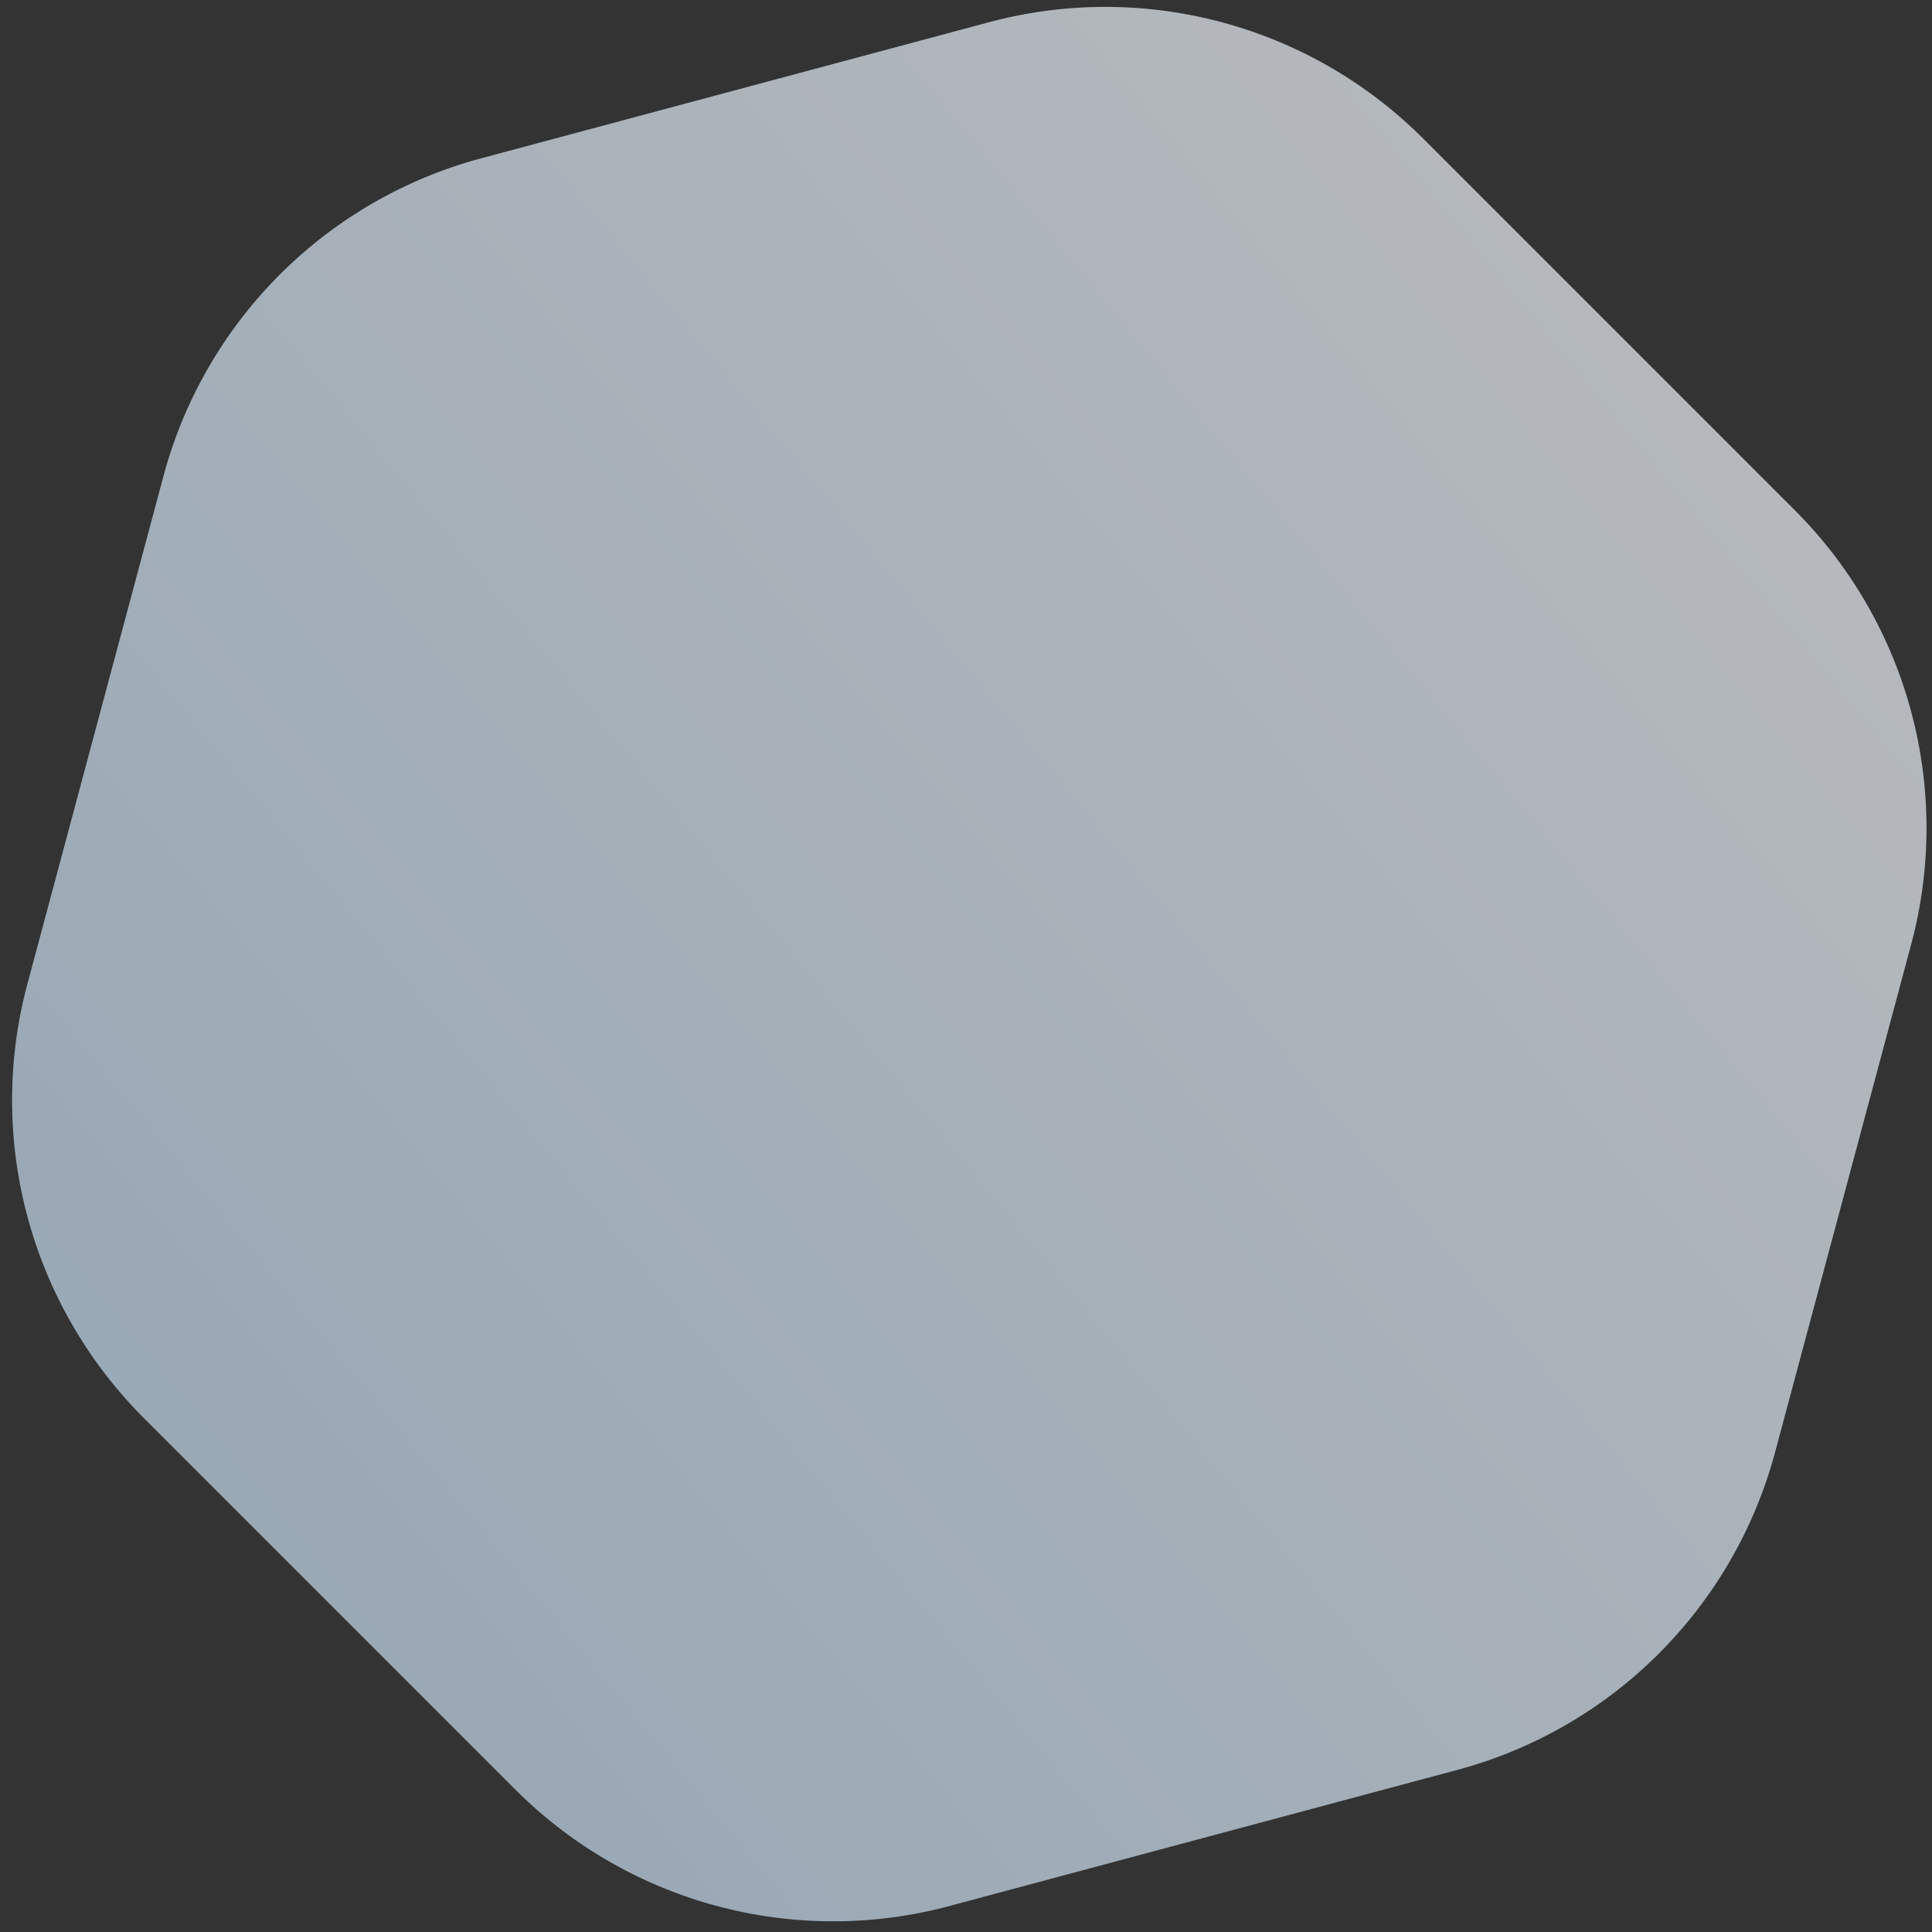 <svg xmlns="http://www.w3.org/2000/svg" width="86" height="86" viewBox="0 0 86 86"><rect x="0" y="0" width="86" height="86" fill="#333333" stroke="none"/><defs><linearGradient id="osvwa" x1="15.87" x2="87.5" y1="99.06" y2="-1.23" gradientUnits="userSpaceOnUse"><stop offset="0" stop-color="#f5f7f8"/><stop offset="1" stop-color="#bcd5ec"/></linearGradient></defs><g><g opacity=".7" transform="rotate(-165 43 43)"><path fill="url(#osvwa)" d="M32.88 2.393a20 20 0 0 1 20 0l20.27 11.703a20 20 0 0 1 10 17.321v23.406a20 20 0 0 1-10 17.32L52.88 83.846a20 20 0 0 1-20 0L12.61 72.143a20 20 0 0 1-10-17.32V31.417a20 20 0 0 1 10-17.32z"/></g></g></svg>